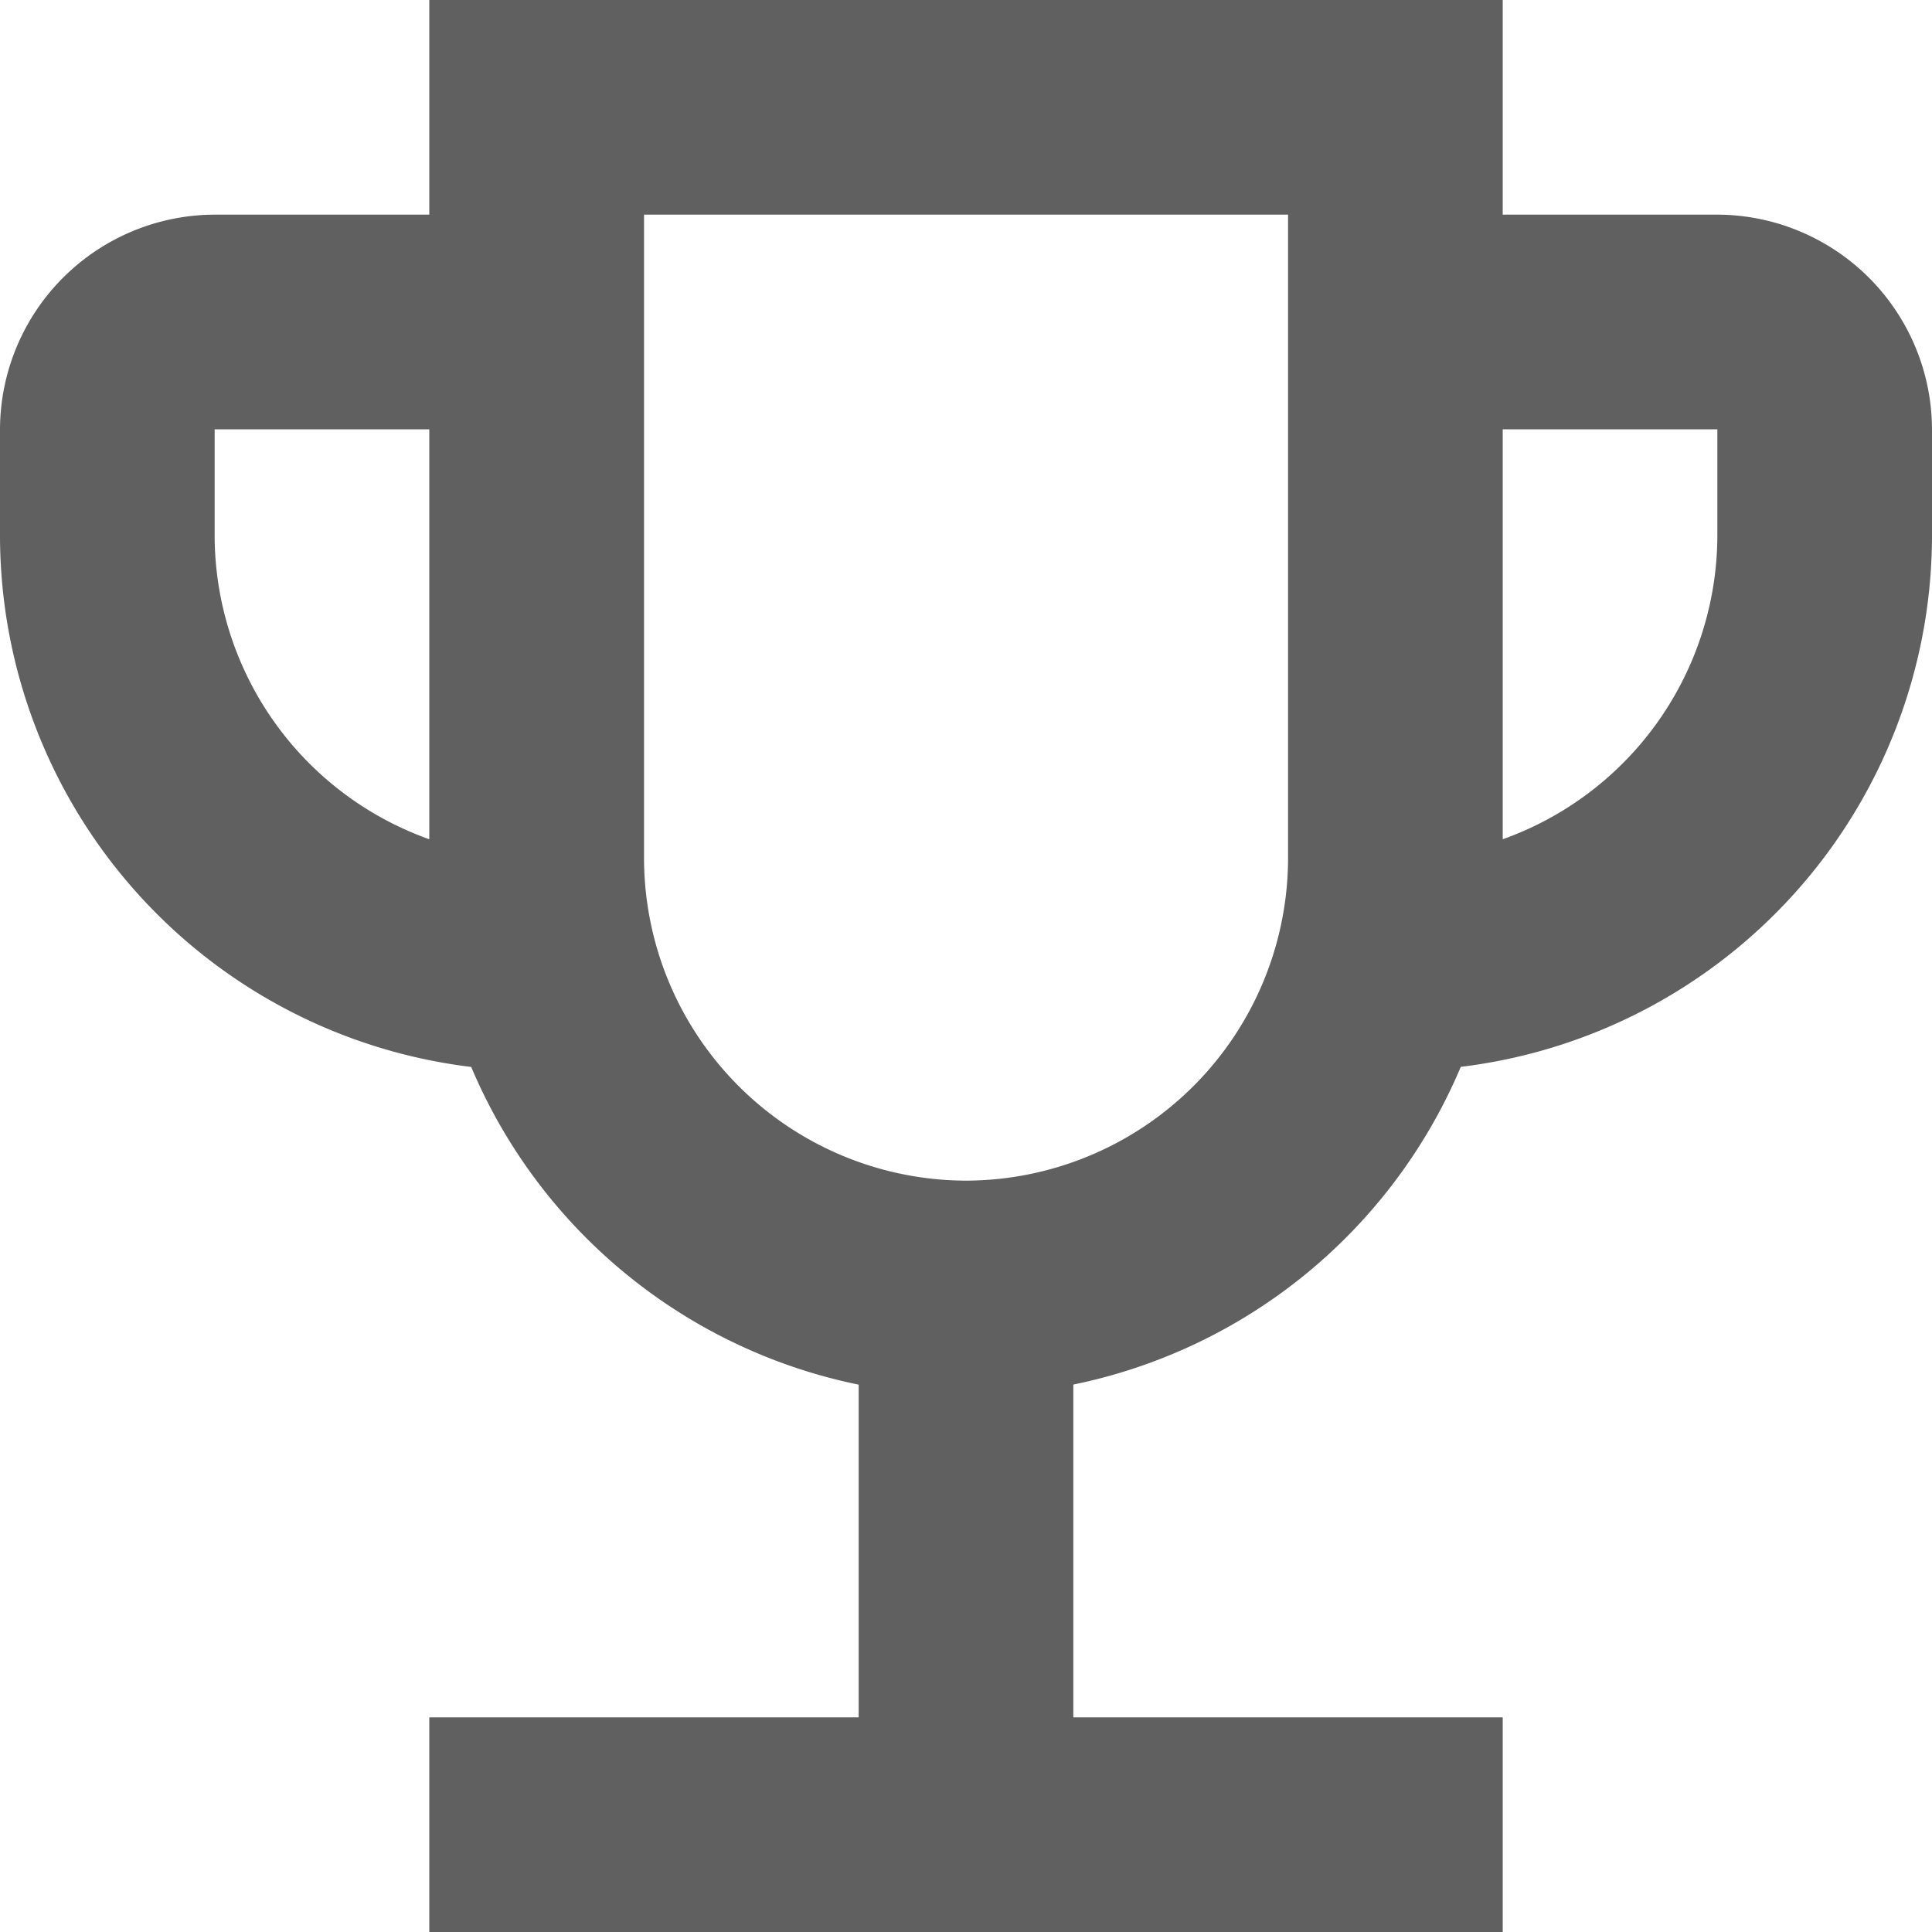 <svg xmlns="http://www.w3.org/2000/svg" width="20" height="20" viewBox="0 0 20 20">
  <path id="mainNavTournamentIcon" d="M20.778,5.222H18.556V3H7.444V5.222H5.222A2.229,2.229,0,0,0,3,7.444V8.556a5.546,5.546,0,0,0,4.878,5.489,5.566,5.566,0,0,0,4.011,3.289v3.444H7.444V23H18.556V20.778H14.111V17.333a5.566,5.566,0,0,0,4.011-3.289A5.546,5.546,0,0,0,23,8.556V7.444A2.229,2.229,0,0,0,20.778,5.222ZM5.222,8.556V7.444H7.444v4.244A3.345,3.345,0,0,1,5.222,8.556ZM13,15.222a3.343,3.343,0,0,1-3.333-3.333V5.222h6.667v6.667A3.343,3.343,0,0,1,13,15.222Zm7.778-6.667a3.345,3.345,0,0,1-2.222,3.133V7.444h2.222Z" transform="translate(-3 -3)" fill="#606060"/>
</svg>
